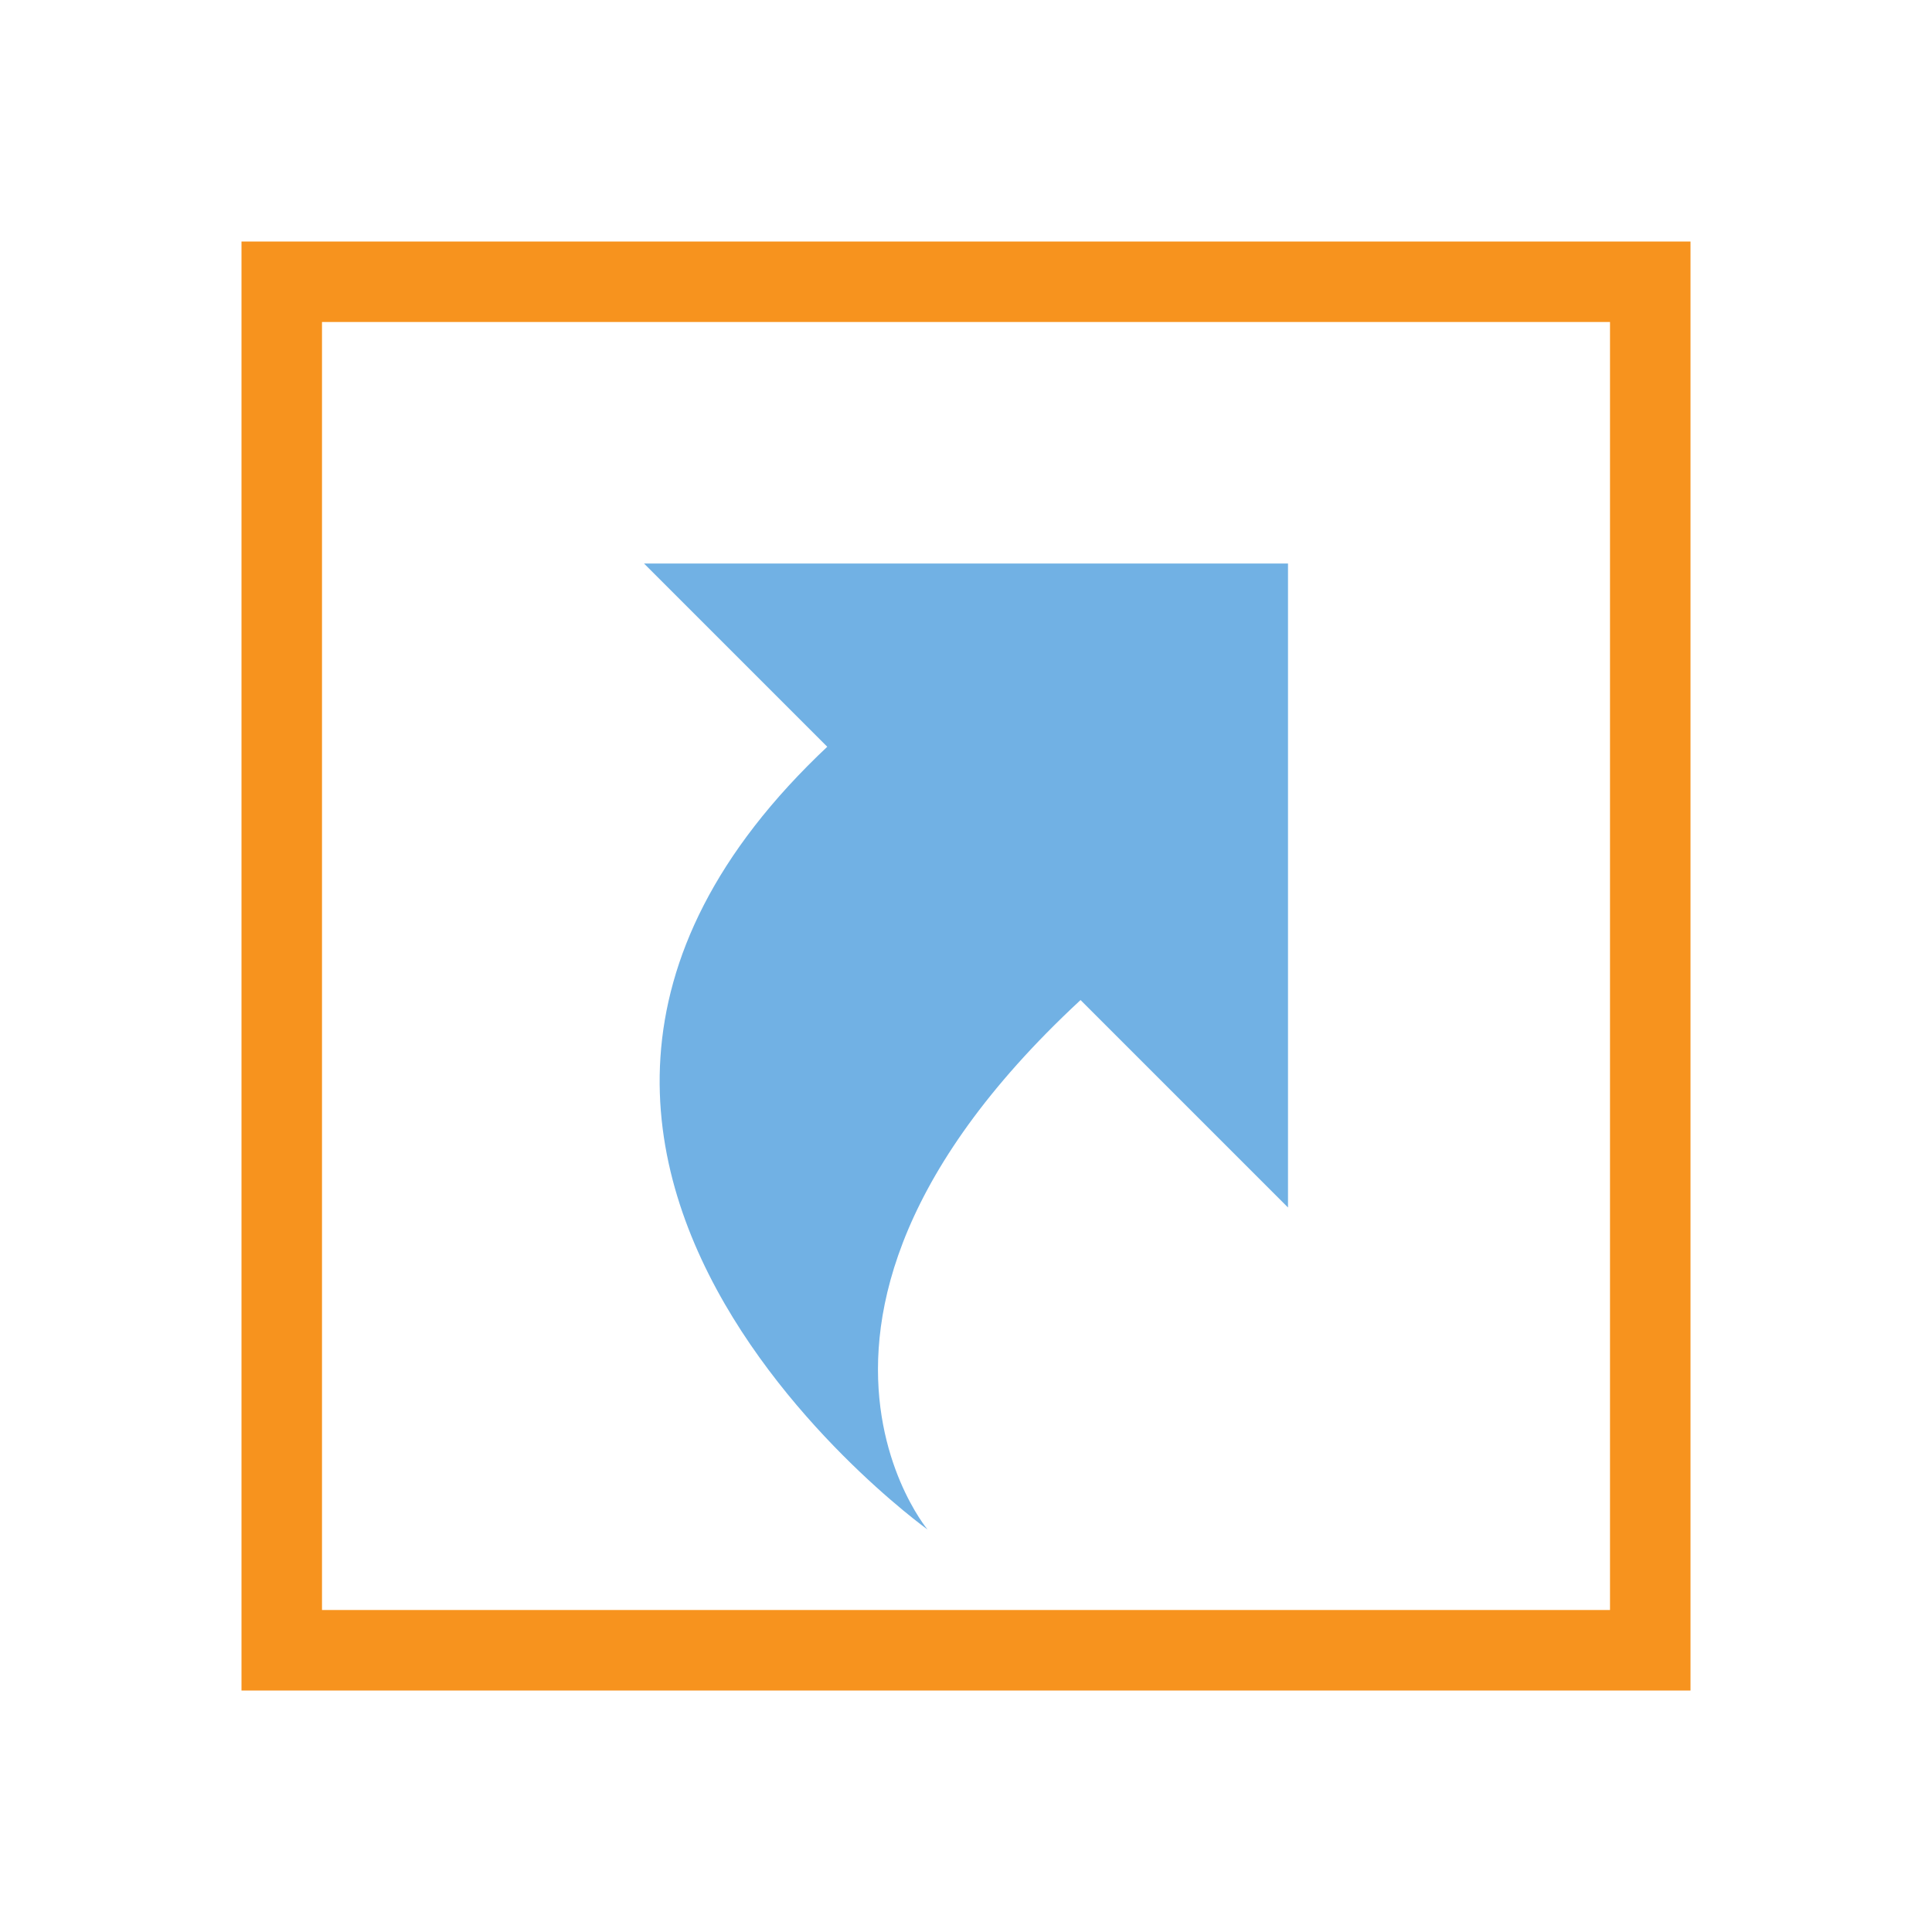 <?xml version="1.0" encoding="utf-8"?>
<!-- Generator: Adobe Illustrator 21.1.0, SVG Export Plug-In . SVG Version: 6.00 Build 0)  -->
<!DOCTYPE svg PUBLIC "-//W3C//DTD SVG 1.1//EN" "http://www.w3.org/Graphics/SVG/1.1/DTD/svg11.dtd">
<svg version="1.1" id="Слой_1" xmlns="http://www.w3.org/2000/svg" xmlns:xlink="http://www.w3.org/1999/xlink" x="0px" y="0px"
	 width="24px" height="24px" viewBox="0 0 24 24" style="enable-background:new 0 0 24 24;" xml:space="preserve">
<polygon style="fill:#71B1E4;" points="16,15 8,7 16,7 "/>
<g>
	<path style="fill:#71B1E4;" d="M11.522,8.26c-7.487,5.37,0,10.74,0,10.74s-2.804-3.355,3.558-7.918L11.522,8.26z"/>
</g>
<path style="fill:#F7931E;" d="M20,4v16H4V4H20 M21,3H3v18h18V3L21,3z"/>
</svg>
